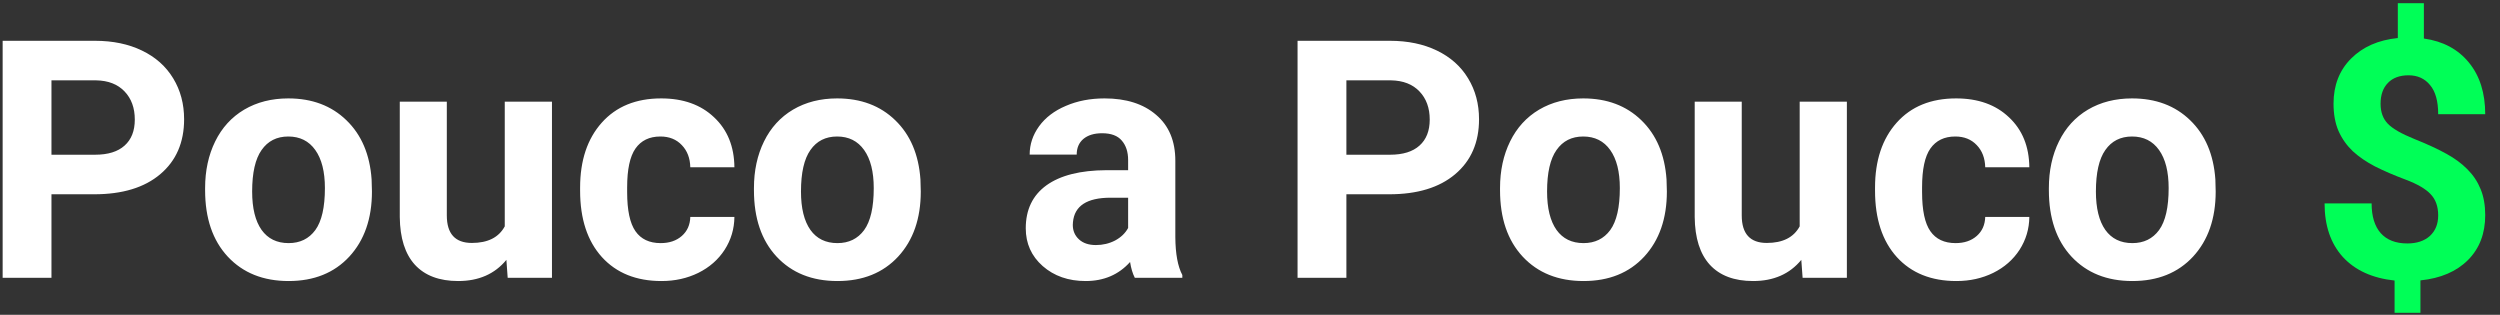 <svg width="135" height="17" viewBox="0 0 135 17" fill="none" xmlns="http://www.w3.org/2000/svg">
<rect x="0" y="0" width="135" height="17" fill="#333333" stroke="none"/>
<path d="M2.779 10.491V15H0.143V2.203H5.135C6.096 2.203 6.939 2.379 7.666 2.73C8.398 3.082 8.961 3.583 9.354 4.233C9.746 4.878 9.942 5.613 9.942 6.439C9.942 7.693 9.512 8.684 8.65 9.41C7.795 10.131 6.608 10.491 5.091 10.491H2.779ZM2.779 8.355H5.135C5.832 8.355 6.362 8.191 6.726 7.863C7.095 7.535 7.279 7.066 7.279 6.457C7.279 5.83 7.095 5.323 6.726 4.937C6.356 4.55 5.847 4.351 5.196 4.339H2.779V8.355ZM11.076 10.157C11.076 9.214 11.258 8.373 11.621 7.635C11.984 6.896 12.506 6.325 13.185 5.921C13.871 5.517 14.665 5.314 15.567 5.314C16.851 5.314 17.896 5.707 18.705 6.492C19.52 7.277 19.974 8.344 20.067 9.691L20.085 10.342C20.085 11.801 19.678 12.973 18.863 13.857C18.049 14.736 16.956 15.176 15.585 15.176C14.214 15.176 13.118 14.736 12.298 13.857C11.483 12.979 11.076 11.783 11.076 10.271V10.157ZM13.616 10.342C13.616 11.244 13.786 11.935 14.126 12.416C14.466 12.891 14.952 13.128 15.585 13.128C16.2 13.128 16.681 12.894 17.026 12.425C17.372 11.95 17.545 11.194 17.545 10.157C17.545 9.272 17.372 8.587 17.026 8.101C16.681 7.614 16.194 7.371 15.567 7.371C14.946 7.371 14.466 7.614 14.126 8.101C13.786 8.581 13.616 9.328 13.616 10.342ZM27.345 14.033C26.718 14.795 25.851 15.176 24.743 15.176C23.724 15.176 22.944 14.883 22.405 14.297C21.872 13.711 21.6 12.852 21.588 11.722V5.49H24.128V11.634C24.128 12.624 24.579 13.119 25.481 13.119C26.343 13.119 26.935 12.82 27.257 12.223V5.49H29.806V15H27.415L27.345 14.033ZM35.677 13.128C36.145 13.128 36.526 12.999 36.819 12.741C37.112 12.483 37.265 12.141 37.276 11.713H39.658C39.652 12.357 39.477 12.949 39.131 13.488C38.785 14.021 38.31 14.438 37.707 14.736C37.109 15.029 36.447 15.176 35.721 15.176C34.361 15.176 33.289 14.745 32.504 13.884C31.719 13.017 31.326 11.821 31.326 10.298V10.131C31.326 8.666 31.716 7.497 32.495 6.624C33.274 5.751 34.344 5.314 35.703 5.314C36.893 5.314 37.845 5.654 38.56 6.334C39.28 7.008 39.647 7.907 39.658 9.032H37.276C37.265 8.54 37.112 8.142 36.819 7.837C36.526 7.526 36.14 7.371 35.659 7.371C35.067 7.371 34.619 7.588 34.315 8.021C34.016 8.449 33.866 9.146 33.866 10.113V10.377C33.866 11.355 34.016 12.059 34.315 12.486C34.613 12.914 35.067 13.128 35.677 13.128ZM40.713 10.157C40.713 9.214 40.895 8.373 41.258 7.635C41.621 6.896 42.143 6.325 42.822 5.921C43.508 5.517 44.302 5.314 45.204 5.314C46.487 5.314 47.533 5.707 48.342 6.492C49.156 7.277 49.61 8.344 49.704 9.691L49.722 10.342C49.722 11.801 49.315 12.973 48.5 13.857C47.685 14.736 46.593 15.176 45.222 15.176C43.851 15.176 42.755 14.736 41.935 13.857C41.12 12.979 40.713 11.783 40.713 10.271V10.157ZM43.253 10.342C43.253 11.244 43.423 11.935 43.763 12.416C44.102 12.891 44.589 13.128 45.222 13.128C45.837 13.128 46.317 12.894 46.663 12.425C47.009 11.95 47.182 11.194 47.182 10.157C47.182 9.272 47.009 8.587 46.663 8.101C46.317 7.614 45.831 7.371 45.204 7.371C44.583 7.371 44.102 7.614 43.763 8.101C43.423 8.581 43.253 9.328 43.253 10.342ZM61.279 15C61.162 14.771 61.077 14.487 61.024 14.148C60.409 14.833 59.609 15.176 58.625 15.176C57.693 15.176 56.92 14.906 56.305 14.367C55.695 13.828 55.391 13.148 55.391 12.328C55.391 11.32 55.763 10.547 56.507 10.008C57.257 9.469 58.338 9.196 59.75 9.19H60.919V8.646C60.919 8.206 60.805 7.854 60.576 7.591C60.353 7.327 59.999 7.195 59.513 7.195C59.085 7.195 58.748 7.298 58.502 7.503C58.262 7.708 58.142 7.989 58.142 8.347H55.602C55.602 7.796 55.772 7.286 56.111 6.817C56.451 6.349 56.932 5.982 57.553 5.719C58.174 5.449 58.871 5.314 59.645 5.314C60.816 5.314 61.745 5.61 62.431 6.202C63.122 6.788 63.468 7.614 63.468 8.681V12.803C63.474 13.705 63.6 14.388 63.846 14.851V15H61.279ZM59.179 13.233C59.554 13.233 59.899 13.151 60.216 12.987C60.532 12.817 60.767 12.592 60.919 12.31V10.676H59.97C58.698 10.676 58.022 11.115 57.94 11.994L57.931 12.144C57.931 12.46 58.042 12.721 58.265 12.926C58.487 13.131 58.792 13.233 59.179 13.233ZM72.705 10.491V15H70.068V2.203H75.061C76.022 2.203 76.865 2.379 77.592 2.73C78.324 3.082 78.887 3.583 79.279 4.233C79.672 4.878 79.868 5.613 79.868 6.439C79.868 7.693 79.438 8.684 78.576 9.41C77.721 10.131 76.534 10.491 75.017 10.491H72.705ZM72.705 8.355H75.061C75.758 8.355 76.288 8.191 76.651 7.863C77.02 7.535 77.205 7.066 77.205 6.457C77.205 5.83 77.02 5.323 76.651 4.937C76.282 4.55 75.772 4.351 75.122 4.339H72.705V8.355ZM81.002 10.157C81.002 9.214 81.184 8.373 81.547 7.635C81.91 6.896 82.432 6.325 83.111 5.921C83.797 5.517 84.591 5.314 85.493 5.314C86.776 5.314 87.822 5.707 88.631 6.492C89.445 7.277 89.899 8.344 89.993 9.691L90.011 10.342C90.011 11.801 89.603 12.973 88.789 13.857C87.975 14.736 86.882 15.176 85.511 15.176C84.14 15.176 83.044 14.736 82.224 13.857C81.409 12.979 81.002 11.783 81.002 10.271V10.157ZM83.542 10.342C83.542 11.244 83.712 11.935 84.052 12.416C84.392 12.891 84.878 13.128 85.511 13.128C86.126 13.128 86.606 12.894 86.952 12.425C87.298 11.95 87.471 11.194 87.471 10.157C87.471 9.272 87.298 8.587 86.952 8.101C86.606 7.614 86.12 7.371 85.493 7.371C84.872 7.371 84.392 7.614 84.052 8.101C83.712 8.581 83.542 9.328 83.542 10.342ZM97.27 14.033C96.644 14.795 95.776 15.176 94.669 15.176C93.649 15.176 92.87 14.883 92.331 14.297C91.798 13.711 91.525 12.852 91.514 11.722V5.49H94.054V11.634C94.054 12.624 94.505 13.119 95.407 13.119C96.269 13.119 96.86 12.82 97.183 12.223V5.49H99.731V15H97.341L97.27 14.033ZM105.603 13.128C106.071 13.128 106.452 12.999 106.745 12.741C107.038 12.483 107.19 12.141 107.202 11.713H109.584C109.578 12.357 109.402 12.949 109.057 13.488C108.711 14.021 108.236 14.438 107.633 14.736C107.035 15.029 106.373 15.176 105.646 15.176C104.287 15.176 103.215 14.745 102.43 13.884C101.645 13.017 101.252 11.821 101.252 10.298V10.131C101.252 8.666 101.642 7.497 102.421 6.624C103.2 5.751 104.27 5.314 105.629 5.314C106.818 5.314 107.771 5.654 108.485 6.334C109.206 7.008 109.572 7.907 109.584 9.032H107.202C107.19 8.54 107.038 8.142 106.745 7.837C106.452 7.526 106.065 7.371 105.585 7.371C104.993 7.371 104.545 7.588 104.24 8.021C103.941 8.449 103.792 9.146 103.792 10.113V10.377C103.792 11.355 103.941 12.059 104.24 12.486C104.539 12.914 104.993 13.128 105.603 13.128ZM110.639 10.157C110.639 9.214 110.82 8.373 111.184 7.635C111.547 6.896 112.068 6.325 112.748 5.921C113.434 5.517 114.228 5.314 115.13 5.314C116.413 5.314 117.459 5.707 118.268 6.492C119.082 7.277 119.536 8.344 119.63 9.691L119.647 10.342C119.647 11.801 119.24 12.973 118.426 13.857C117.611 14.736 116.519 15.176 115.147 15.176C113.776 15.176 112.681 14.736 111.86 13.857C111.046 12.979 110.639 11.783 110.639 10.271V10.157ZM113.179 10.342C113.179 11.244 113.349 11.935 113.688 12.416C114.028 12.891 114.515 13.128 115.147 13.128C115.763 13.128 116.243 12.894 116.589 12.425C116.935 11.95 117.107 11.194 117.107 10.157C117.107 9.272 116.935 8.587 116.589 8.101C116.243 7.614 115.757 7.371 115.13 7.371C114.509 7.371 114.028 7.614 113.688 8.101C113.349 8.581 113.179 9.328 113.179 10.342Z" fill="white"/>
<path d="M131.662 11.634C131.662 11.153 131.527 10.773 131.258 10.491C130.994 10.204 130.543 9.94 129.904 9.7C129.266 9.46 128.715 9.223 128.252 8.988C127.789 8.748 127.391 8.476 127.057 8.171C126.729 7.86 126.471 7.497 126.283 7.081C126.102 6.665 126.011 6.17 126.011 5.596C126.011 4.605 126.327 3.794 126.96 3.161C127.593 2.528 128.434 2.159 129.482 2.054V0.173H130.889V2.08C131.926 2.227 132.737 2.66 133.323 3.381C133.909 4.096 134.202 5.024 134.202 6.167H131.662C131.662 5.464 131.516 4.939 131.223 4.594C130.936 4.242 130.549 4.066 130.062 4.066C129.582 4.066 129.21 4.204 128.946 4.479C128.683 4.749 128.551 5.124 128.551 5.604C128.551 6.05 128.68 6.407 128.938 6.677C129.195 6.946 129.673 7.222 130.37 7.503C131.073 7.784 131.65 8.051 132.102 8.303C132.553 8.549 132.934 8.83 133.244 9.146C133.555 9.457 133.792 9.814 133.956 10.219C134.12 10.617 134.202 11.083 134.202 11.616C134.202 12.612 133.892 13.421 133.271 14.042C132.649 14.663 131.794 15.029 130.704 15.141V16.89H129.307V15.149C128.105 15.021 127.174 14.596 126.512 13.875C125.855 13.148 125.527 12.185 125.527 10.983H128.067C128.067 11.681 128.231 12.217 128.56 12.592C128.894 12.961 129.371 13.146 129.992 13.146C130.508 13.146 130.915 13.011 131.214 12.741C131.513 12.466 131.662 12.097 131.662 11.634Z" fill="#00FF57"/>
</svg>
